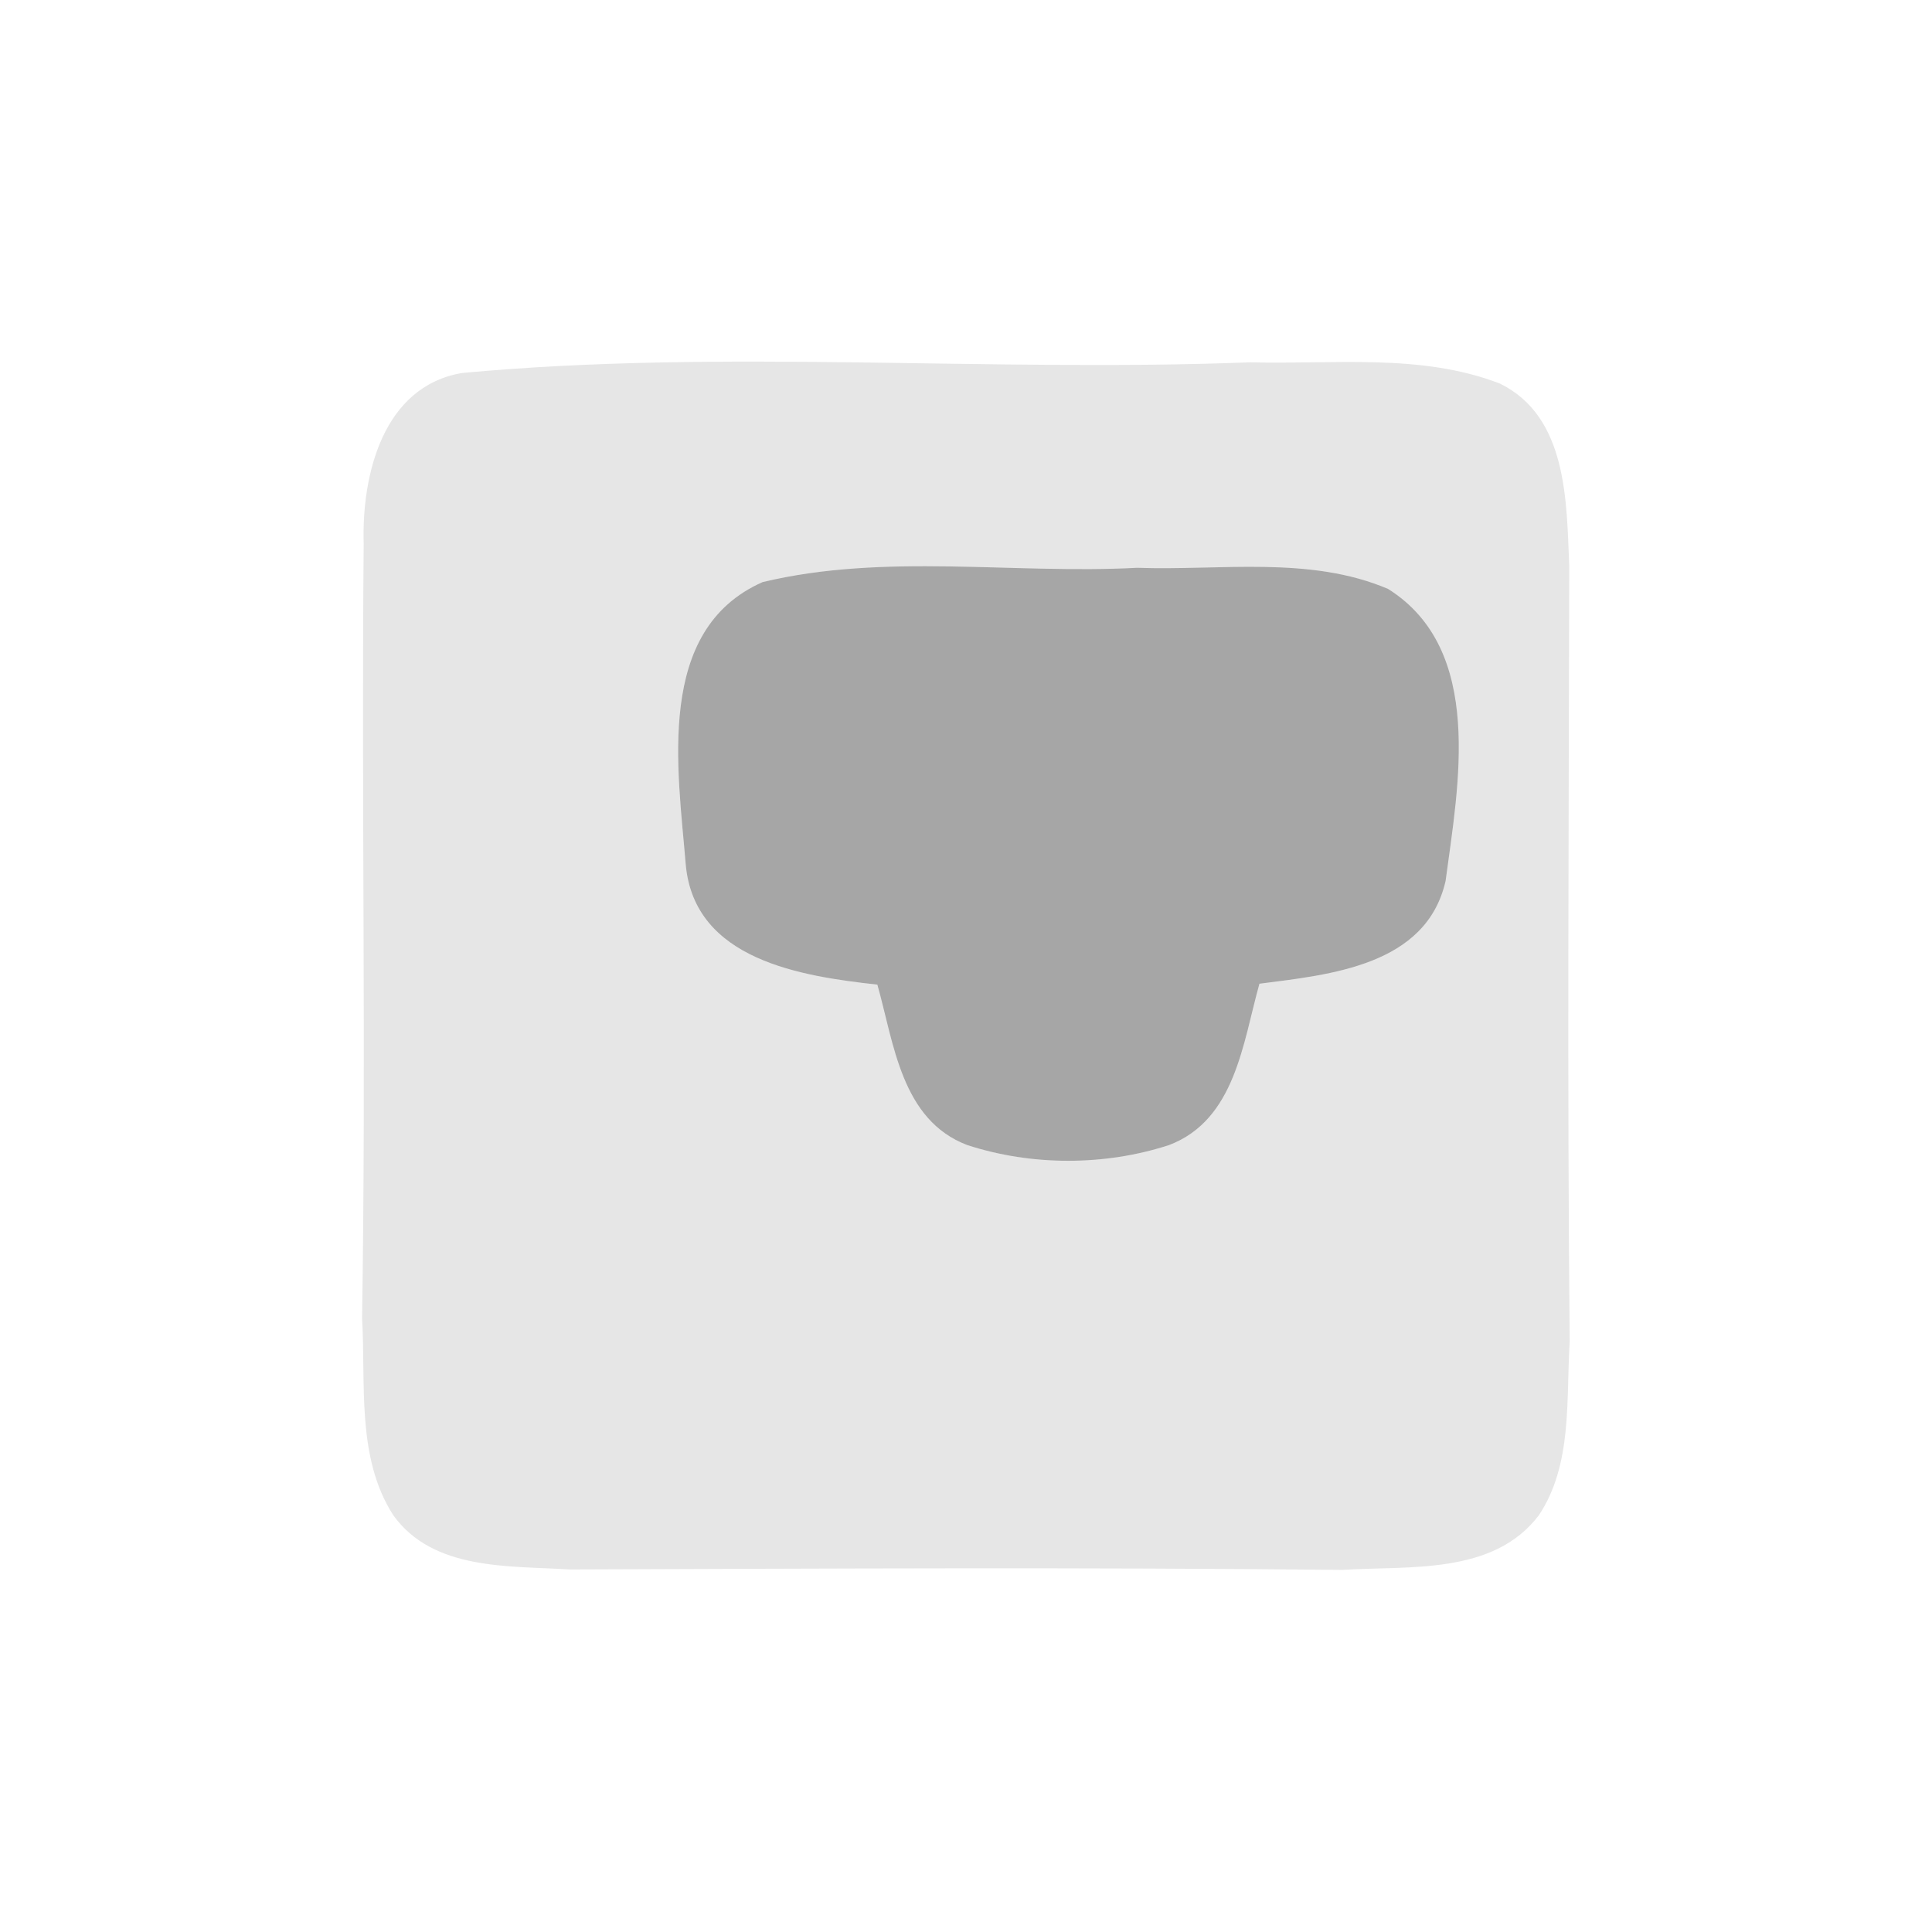 <?xml version="1.0" encoding="UTF-8" ?>
<!DOCTYPE svg PUBLIC "-//W3C//DTD SVG 1.1//EN" "http://www.w3.org/Graphics/SVG/1.1/DTD/svg11.dtd">
<svg width="85pt" height="85pt" viewBox="0 0 85 85" version="1.1" xmlns="http://www.w3.org/2000/svg">
<path fill="#000000" opacity="0.10" d=" M 20.33 16.41 C 31.83 15.34 43.46 16.39 55.01 15.94 C 58.66 16.04 62.52 15.53 66.00 16.88 C 68.97 18.35 68.92 22.07 69.04 24.91 C 69.02 36.29 68.95 47.66 69.06 59.03 C 68.90 61.58 69.19 64.44 67.70 66.67 C 65.69 69.31 61.99 68.88 59.05 69.07 C 47.72 68.95 36.39 69.01 25.06 69.05 C 22.39 68.88 19.06 69.11 17.30 66.66 C 15.67 64.12 16.10 60.89 15.93 58.00 C 16.11 46.64 15.90 35.28 16.00 23.92 C 15.91 20.91 16.84 17.00 20.33 16.41 M 33.55 25.61 C 28.80 27.71 29.83 33.87 30.17 38.04 C 30.55 42.24 35.25 42.95 38.60 43.32 C 39.33 45.90 39.65 49.28 42.56 50.38 C 45.39 51.30 48.60 51.30 51.43 50.38 C 54.35 49.27 54.68 45.88 55.41 43.28 C 58.52 42.88 62.75 42.49 63.60 38.76 C 64.16 34.56 65.33 28.59 61.07 25.91 C 57.62 24.44 53.69 25.11 50.03 24.98 C 44.55 25.27 38.93 24.32 33.55 25.61 Z" />
<path fill="#000000" opacity="0.35" d=" M 33.55 25.61 C 38.93 24.32 44.55 25.27 50.03 24.98 C 53.69 25.11 57.62 24.44 61.07 25.91 C 65.33 28.59 64.16 34.56 63.60 38.76 C 62.75 42.49 58.52 42.88 55.41 43.28 C 54.68 45.88 54.35 49.27 51.43 50.38 C 48.60 51.30 45.39 51.30 42.56 50.38 C 39.65 49.28 39.33 45.90 38.60 43.32 C 35.25 42.95 30.55 42.24 30.17 38.04 C 29.83 33.87 28.80 27.71 33.55 25.61 Z" />
</svg>
